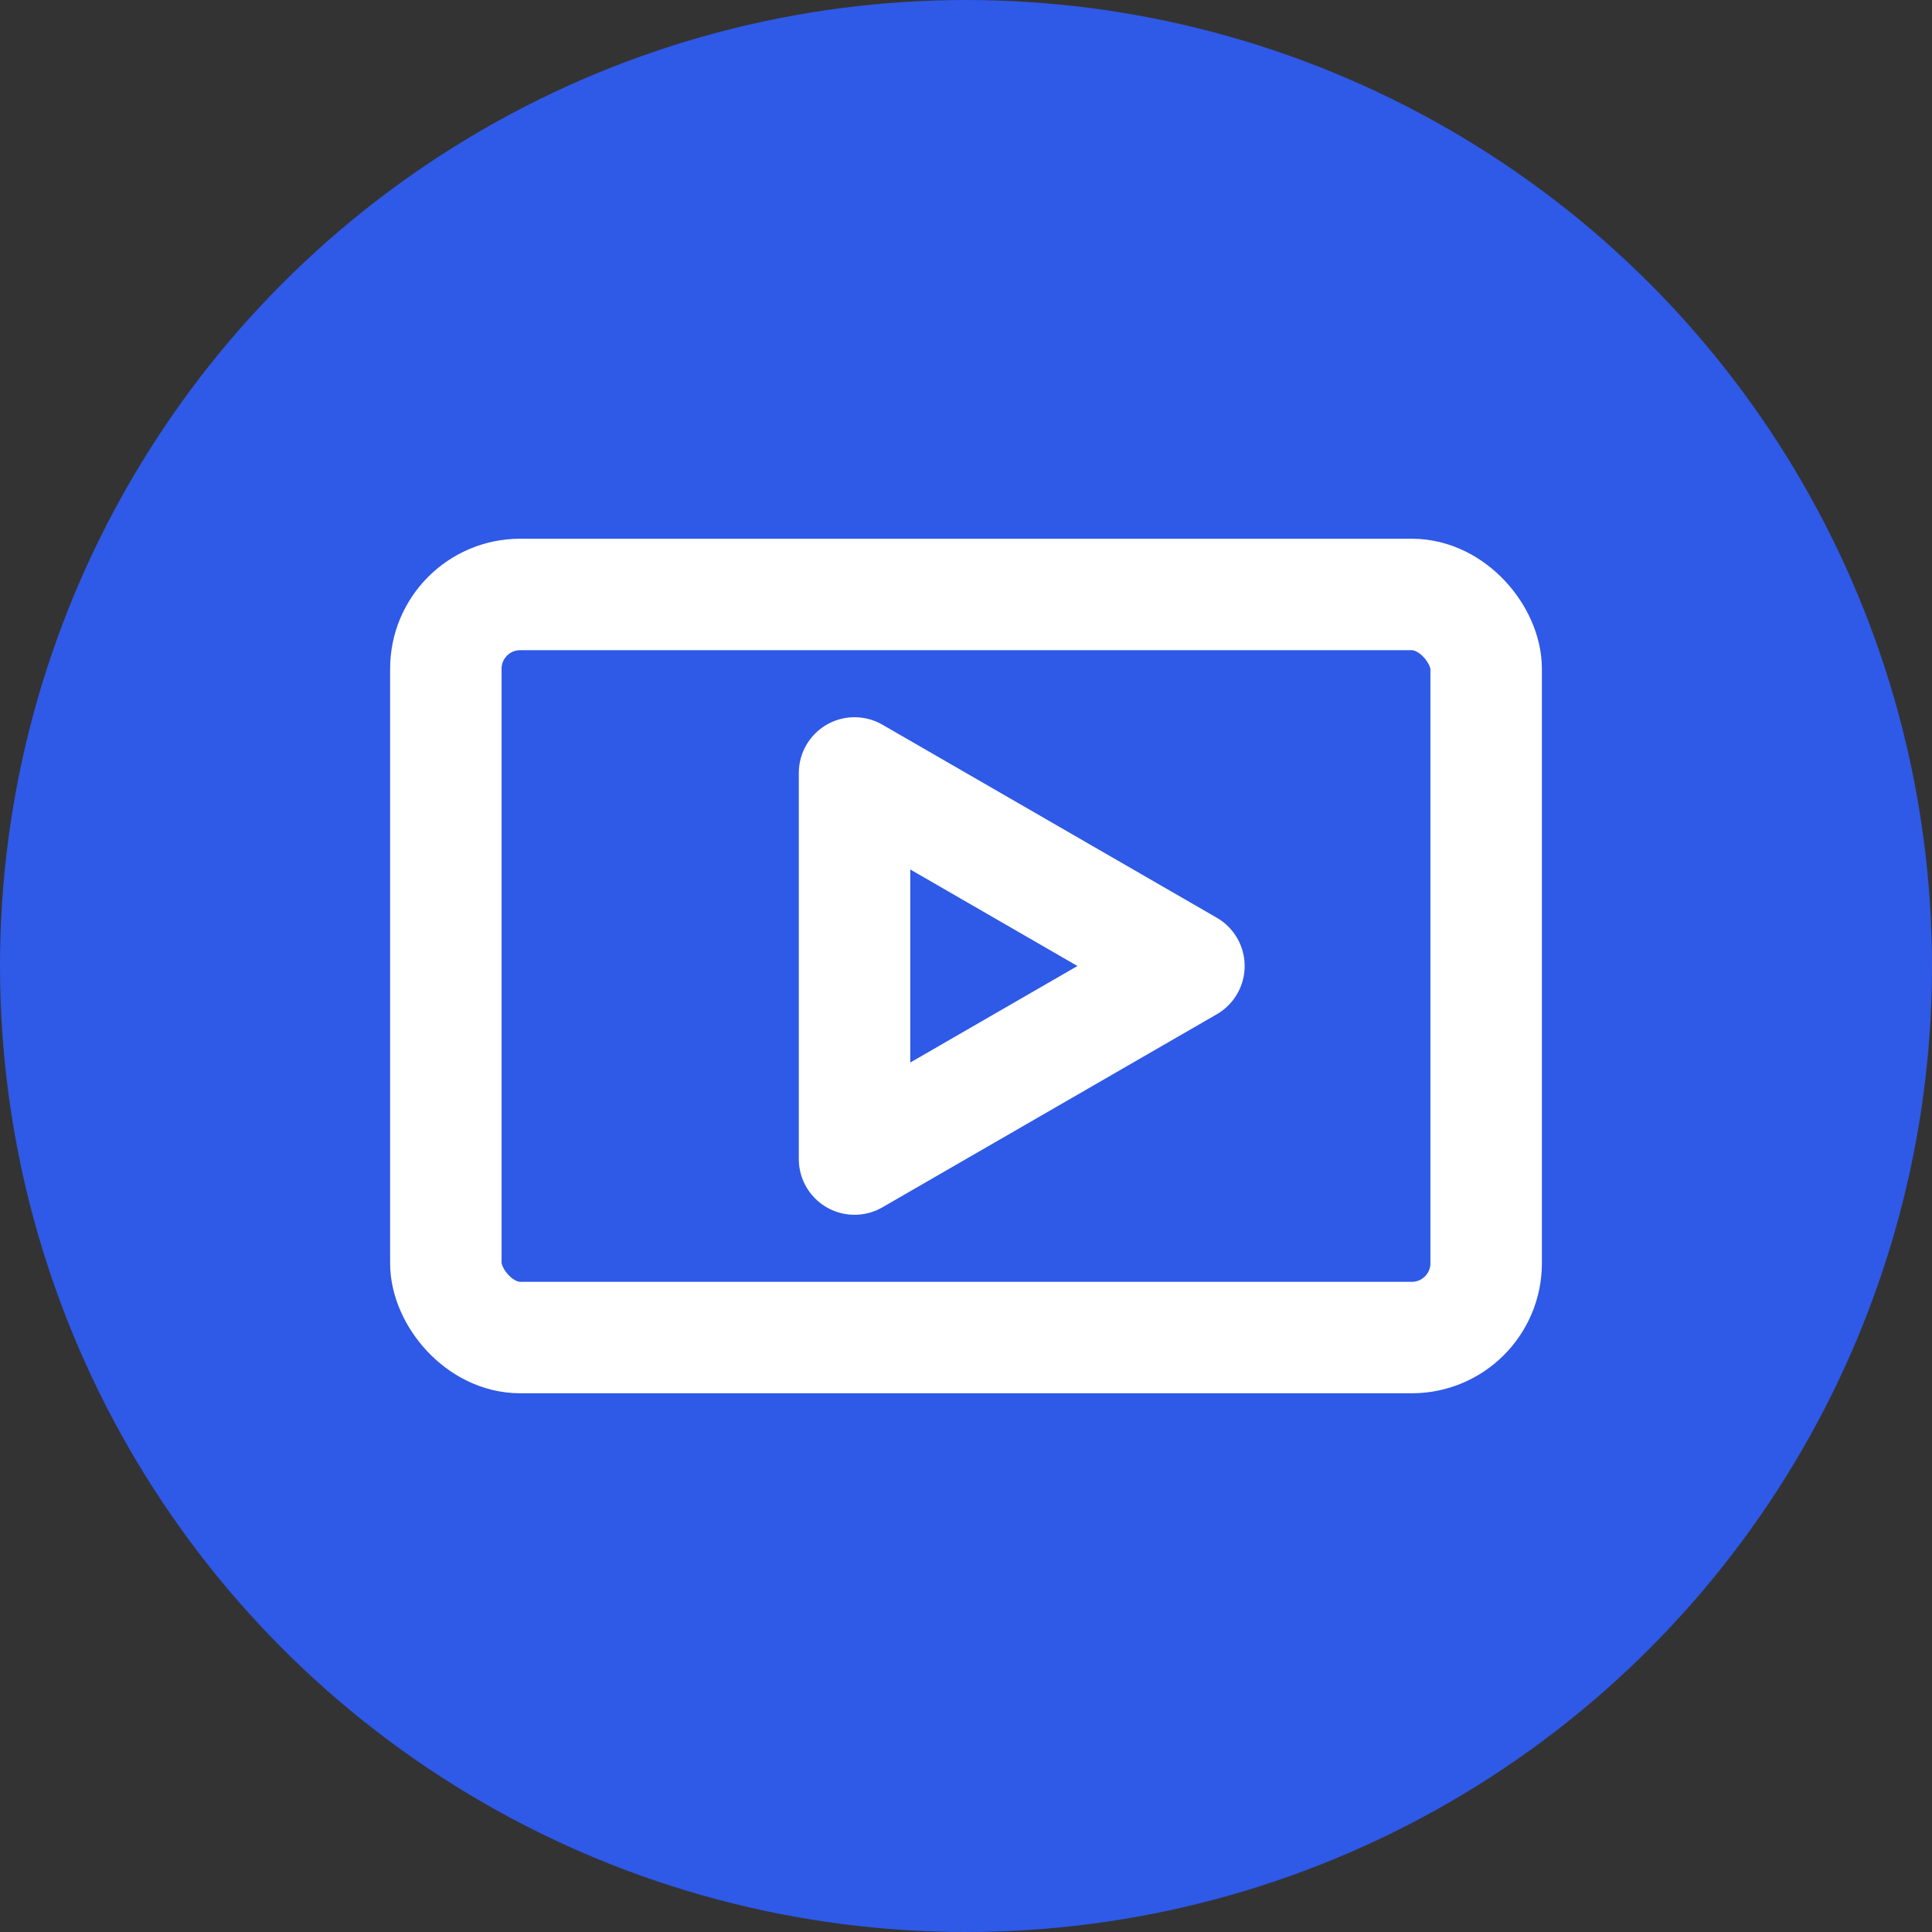 <svg width="26" height="26" viewBox="0 0 26 26" fill="none" xmlns="http://www.w3.org/2000/svg">
<rect x="0" y="0" width="26" height="26" fill="#333333" stroke="none"/>
<circle cx="13" cy="13" r="12.5" fill="#2F59E7" stroke="#2F59E7"/>
<rect x="6" y="8" width="14" height="10" rx="1" stroke="white" stroke-width="1.5" stroke-linecap="round" stroke-linejoin="round"/>
<path d="M16 13L11.5 15.598L11.5 10.402L16 13Z" stroke="white" stroke-width="1.5" stroke-linejoin="round"/>
</svg>
